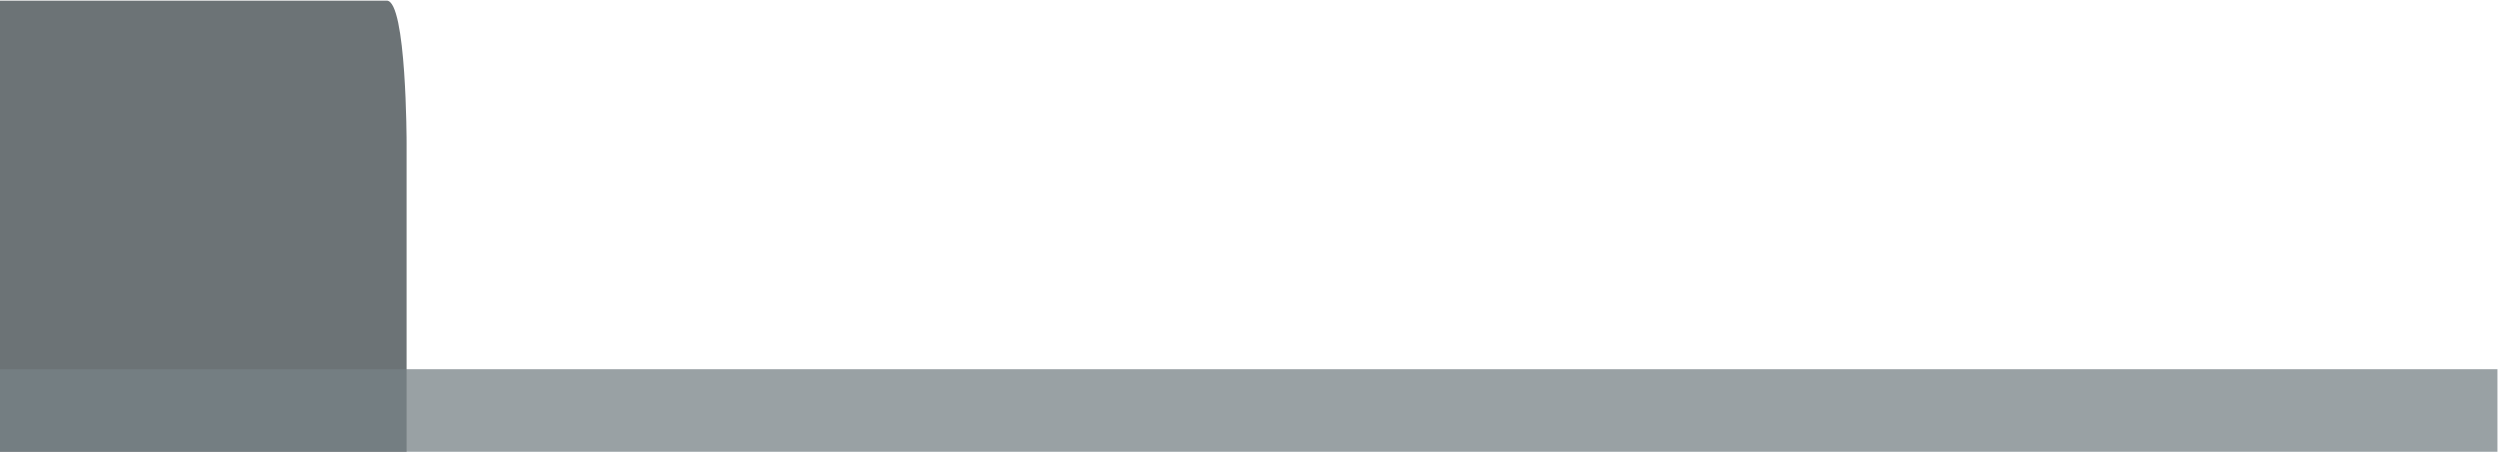 <?xml version="1.0" encoding="UTF-8" standalone="no"?>
<!-- Created with Inkscape (http://www.inkscape.org/) -->

<svg
   xmlns:dc="http://purl.org/dc/elements/1.1/"
   xmlns:cc="http://creativecommons.org/ns#"
   xmlns:rdf="http://www.w3.org/1999/02/22-rdf-syntax-ns#"
   xmlns:svg="http://www.w3.org/2000/svg"
   xmlns="http://www.w3.org/2000/svg"
   xmlns:sodipodi="http://sodipodi.sourceforge.net/DTD/sodipodi-0.dtd"
   xmlns:inkscape="http://www.inkscape.org/namespaces/inkscape"
   version="1.1"
   id="svg2"
   xml:space="preserve"
   width="794.605"
   height="143.623"
   viewBox="0 0 794.605 143.623"
   sodipodi:docname="P7Strip.svg"
   inkscape:version="0.92.4 (unknown)"><defs
     id="defs6"><clipPath
       clipPathUnits="userSpaceOnUse"
       id="clipPath18"><path
         d="M 0,0 H 595.276 V 841.89 H 0 Z"
         id="path16"
         inkscape:connector-curvature="0" /></clipPath><clipPath
       clipPathUnits="userSpaceOnUse"
       id="clipPath26"><path
         d="M -32768,32767 H 32767 V -32768 H -32768 Z"
         id="path24"
         inkscape:connector-curvature="0" /></clipPath><linearGradient
       x1="0"
       y1="0"
       x2="1"
       y2="0"
       gradientUnits="userSpaceOnUse"
       gradientTransform="matrix(-21.914,138.359,138.359,21.914,-451.817,739.547)"
       spreadMethod="pad"
       id="linearGradient32"><stop
         style="stop-opacity:1;stop-color:#ffffff"
         offset="0"
         id="stop28" /><stop
         style="stop-opacity:0;stop-color:#ffffff"
         offset="1"
         id="stop30" /></linearGradient><mask
       maskUnits="userSpaceOnUse"
       x="0"
       y="0"
       width="1"
       height="1"
       id="mask34"><g
         id="g44"><g
           clip-path="url(#clipPath26)"
           id="g42"><g
             id="g40"><g
               id="g38"><path
                 d="M -32768,32767 H 32767 V -32768 H -32768 Z"
                 style="fill:url(#linearGradient32);stroke:none"
                 id="path36"
                 inkscape:connector-curvature="0" /></g></g></g></g></mask><clipPath
       clipPathUnits="userSpaceOnUse"
       id="clipPath52"><path
         d="M -604.78,851.394 H 1 V 543.252 h -605.78 z"
         id="path50"
         inkscape:connector-curvature="0" /></clipPath><clipPath
       clipPathUnits="userSpaceOnUse"
       id="clipPath56"><path
         d="M -1.109,544.253 H 0 v 298.763 h -1.109 z"
         id="path54"
         inkscape:connector-curvature="0" /></clipPath><clipPath
       clipPathUnits="userSpaceOnUse"
       id="clipPath78"><path
         d="M 0,544.252 H 595.275 V 841.89 H 0 Z"
         id="path76"
         inkscape:connector-curvature="0" /></clipPath><clipPath
       clipPathUnits="userSpaceOnUse"
       id="clipPath94"><path
         d="M 0,841.89 H 595.276 V 0 H 0 Z"
         id="path92"
         inkscape:connector-curvature="0" /></clipPath><clipPath
       clipPathUnits="userSpaceOnUse"
       id="clipPath110"><path
         d="M 0,0 H 595.276 V 841.89 H 0 Z"
         id="path108"
         inkscape:connector-curvature="0" /></clipPath><clipPath
       clipPathUnits="userSpaceOnUse"
       id="clipPath1342"><path
         d="M 213.724,234.197 H 604.78 V 212.354 H 213.724 Z"
         id="path1340"
         inkscape:connector-curvature="0" /></clipPath><clipPath
       clipPathUnits="userSpaceOnUse"
       id="clipPath1360"><path
         d="M 0,0 H 595.276 V 841.89 H 0 Z"
         id="path1358"
         inkscape:connector-curvature="0" /></clipPath><clipPath
       clipPathUnits="userSpaceOnUse"
       id="clipPath4004"><path
         d="M -604.78,652.969 H 99.15 V 543.252 H -604.78 Z"
         id="path4002"
         inkscape:connector-curvature="0" /></clipPath><clipPath
       clipPathUnits="userSpaceOnUse"
       id="clipPath4020"><path
         d="M -375.528,565.094 H 604.78 v -21.842 h -980.308 z"
         id="path4018"
         inkscape:connector-curvature="0" /></clipPath></defs><sodipodi:namedview
     pagecolor="#ffffff"
     bordercolor="#666666"
     borderopacity="1"
     objecttolerance="10"
     gridtolerance="10"
     guidetolerance="10"
     inkscape:pageopacity="0"
     inkscape:pageshadow="2"
     inkscape:window-width="1920"
     inkscape:window-height="1012"
     id="namedview4"
     showgrid="false"
     inkscape:pagecheckerboard="true"
     inkscape:zoom="0.42048248"
     inkscape:cx="755.88225"
     inkscape:cy="-81.71899"
     inkscape:window-x="1920"
     inkscape:window-y="0"
     inkscape:window-maximized="1"
     inkscape:current-layer="g10"
     fit-margin-top="0"
     fit-margin-left="0"
     fit-margin-right="0"
     fit-margin-bottom="0" /><g
     id="g10"
     inkscape:groupmode="layer"
     inkscape:label="Brugg_ElevatorRopesCatalog2017_EN"
     transform="matrix(1.333,0,0,-1.333,-1910.162,810.128)">
<g
   id="g8267"
   transform="translate(742.005)"
   inkscape:export-xdpi="96"
   inkscape:export-ydpi="96"><g
     transform="matrix(0.139,0,0,1,774.283,-44.373)"
     id="g3998"><g
       id="g4000" /><g
       id="g4012"><g
         style="opacity:0.75"
         id="g4010"
         clip-path="url(#clipPath4004)"><g
           id="g4008"
           transform="translate(-603.779,651.968)"><path
             inkscape:connector-curvature="0"
             id="path4006"
             style="fill:#3b4448;fill-opacity:1;fill-rule:nonzero;stroke:none"
             d="m 0,0 v -107.717 h 701.929 v 73.701 c 0,0 0,34.016 -34.016,34.016 z" /></g></g></g></g><g
     transform="matrix(0.609,0,0,1,918.767,-44.373)"
     id="g4014"><g
       id="g4016" /><g
       id="g4026"><g
         style="opacity:0.75"
         id="g4024"
         clip-path="url(#clipPath4020)"><path
           inkscape:connector-curvature="0"
           id="path4022"
           style="fill:#778186;fill-opacity:1;fill-rule:nonzero;stroke:none"
           d="m -374.528,544.252 h 978.307 v 19.843 h -978.307 z" /></g></g></g></g>











































</g></svg>